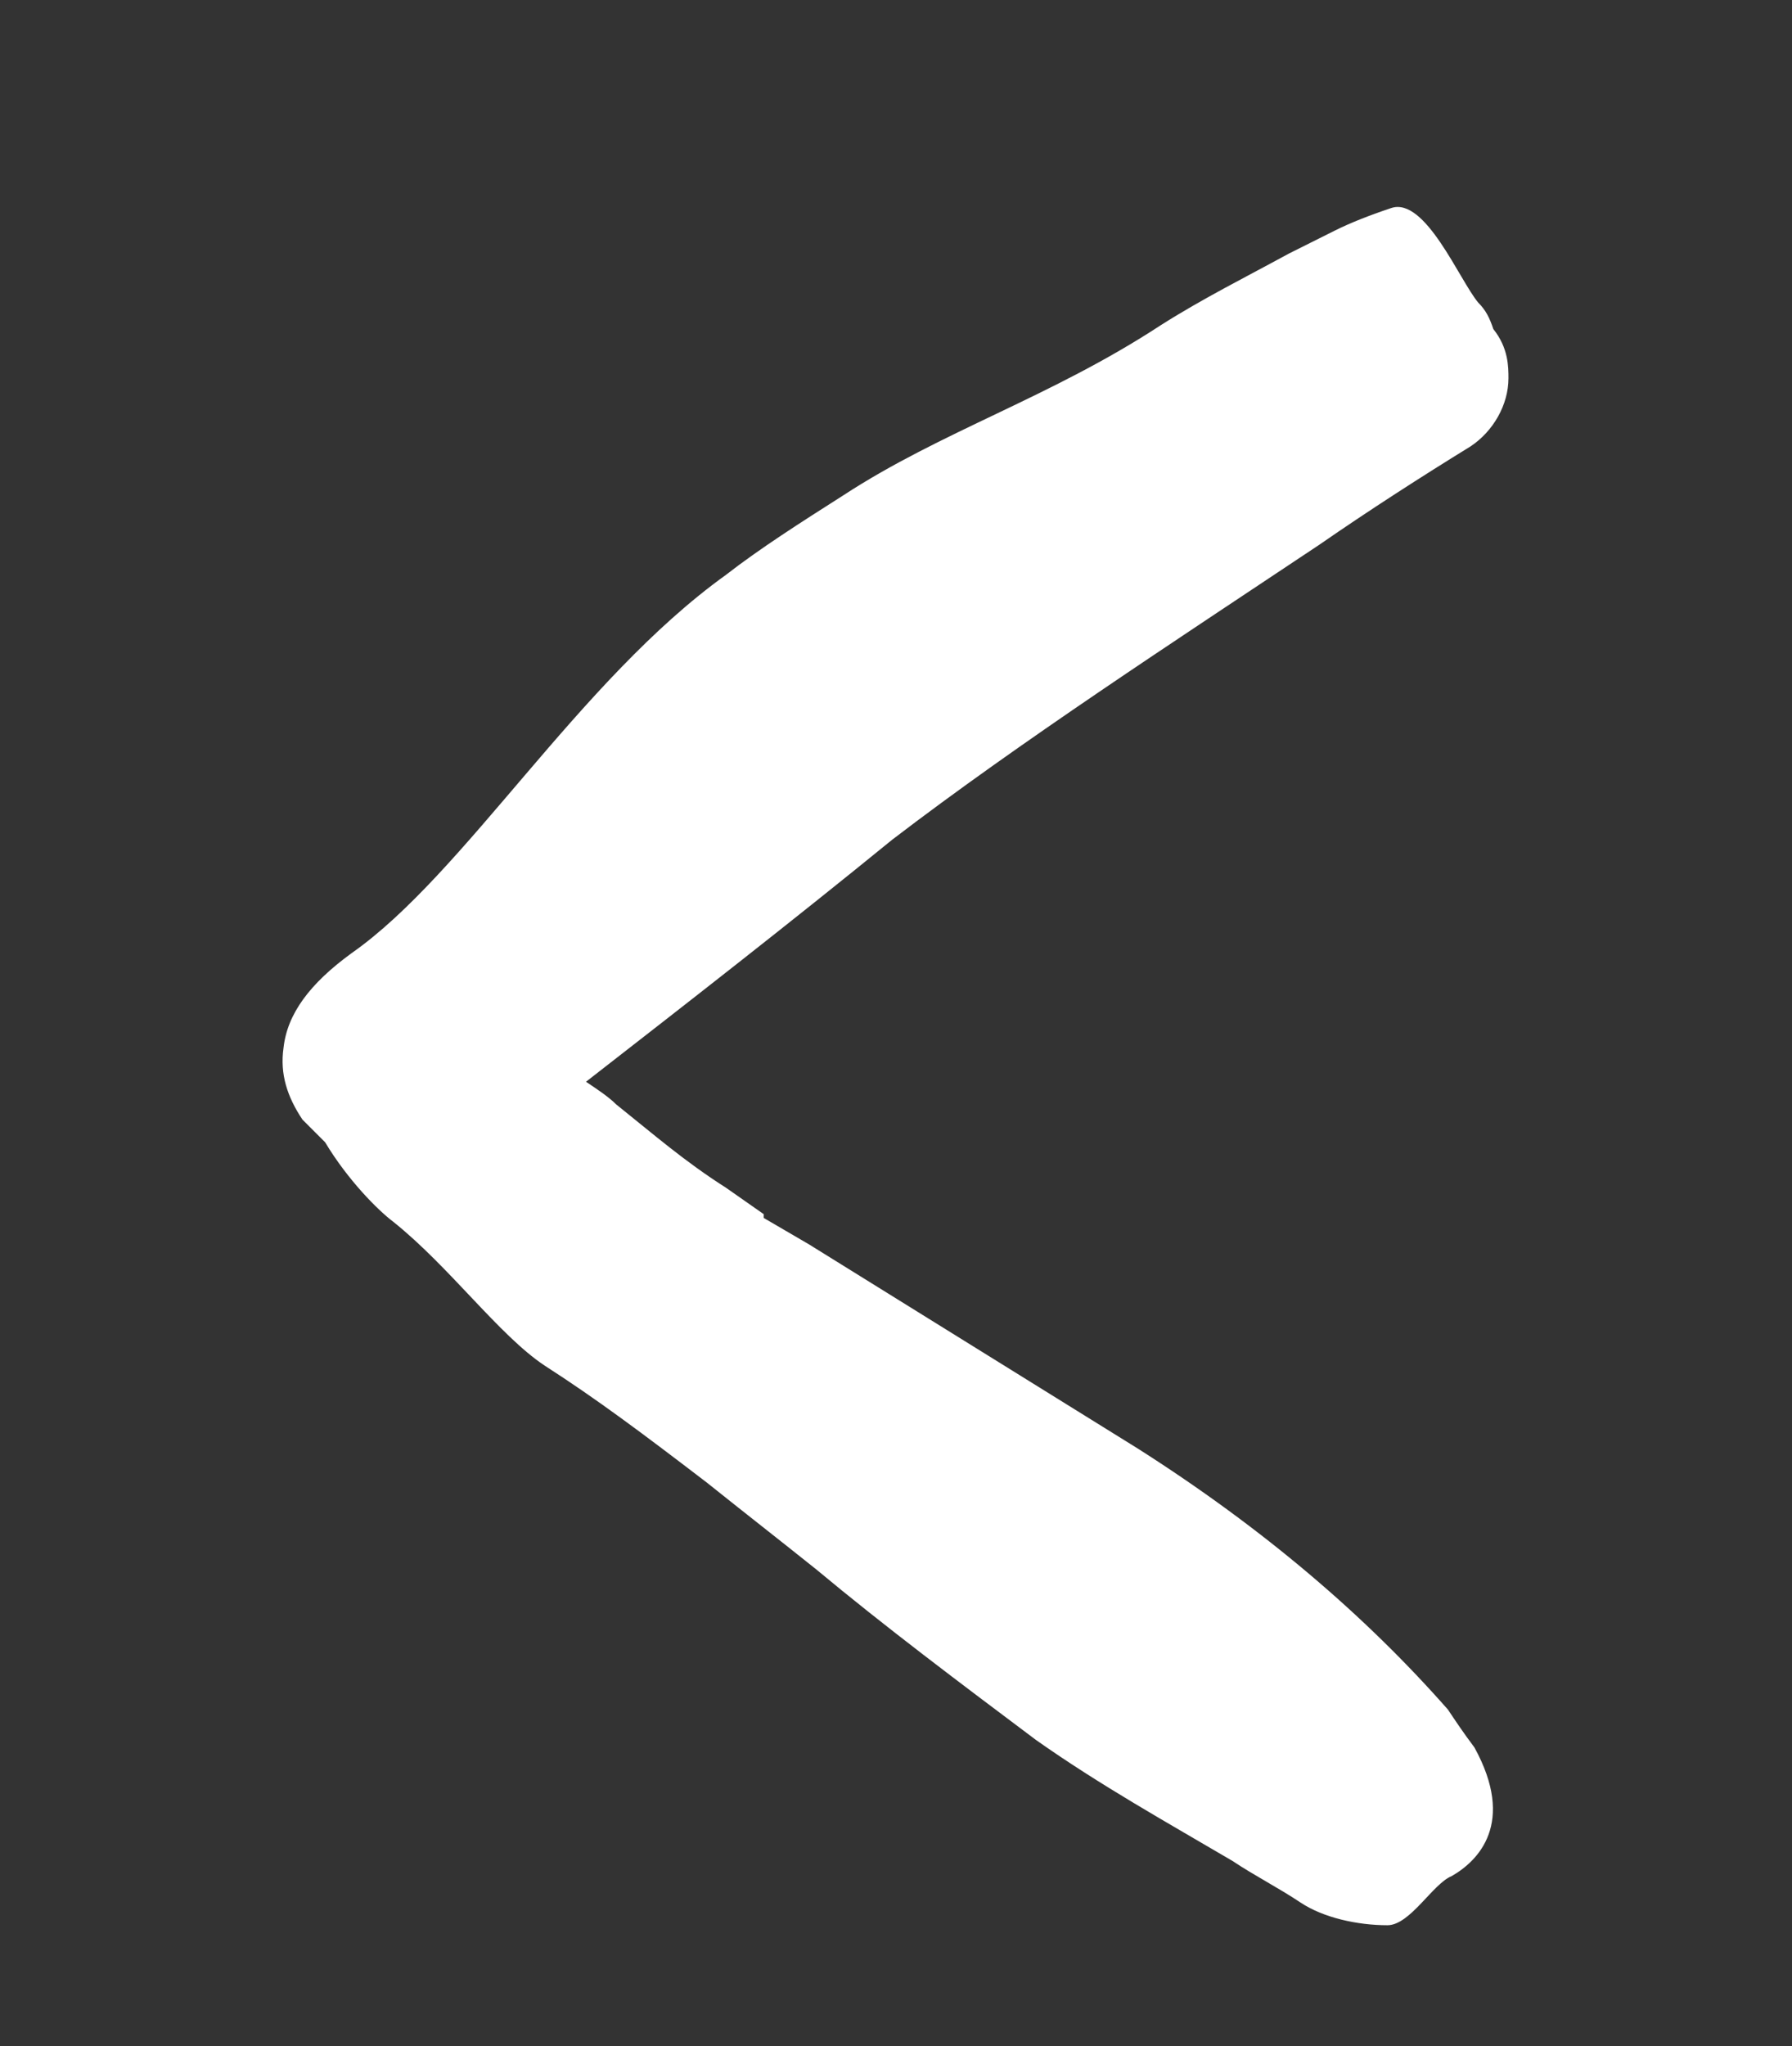 <?xml version="1.0" encoding="utf-8"?>
<!-- Generator: Adobe Illustrator 26.2.1, SVG Export Plug-In . SVG Version: 6.00 Build 0)  -->
<svg version="1.1" id="Layer_1" xmlns="http://www.w3.org/2000/svg" xmlns:xlink="http://www.w3.org/1999/xlink" x="0px" y="0px"
	 viewBox="0 0 47.4 54.1" style="enable-background:new 0 0 47.4 54.1;" xml:space="preserve">
<rect x="0" y="0" width="47.4" height="54.1" fill="#333333" stroke="none"/>
<style type="text/css">
	.st0{fill:#FFFFFF;}
</style>
<path class="st0" d="M38.3,45.2c-2.2-2.5-4.9-4.8-8.2-6.9c-2.9-1.8-5.8-3.6-8.7-5.4l-1.2-0.7l0-0.1l-1-0.7c-1.1-0.7-1.9-1.4-2.9-2.2
	c-0.2-0.2-0.5-0.4-0.8-0.6c2.7-2.1,5.4-4.2,8.1-6.4C27,19.6,31,17,34.9,14.4c1.3-0.9,2.7-1.8,4-2.6c0.6-0.4,1-1.1,1-1.8
	c0-0.3,0-0.8-0.4-1.3c-0.1-0.3-0.2-0.5-0.4-0.7c-0.5-0.6-1.4-2.8-2.3-2.5c-0.6,0.2-1.1,0.4-1.5,0.6c-0.4,0.2-0.8,0.4-1.2,0.6
	c-1.1,0.6-2.3,1.2-3.4,1.9c-2.9,1.9-5.8,2.8-8.4,4.5c-1.1,0.7-2.2,1.4-3.1,2.1l0,0c-3.9,2.8-6.9,7.9-9.9,10
	c-1.1,0.8-1.7,1.6-1.8,2.5c-0.1,0.7,0.1,1.3,0.5,1.9c0.2,0.2,0.4,0.4,0.6,0.6c0.6,1,1.4,1.8,1.8,2.1c1.5,1.2,2.8,3,4,3.8
	c1.4,0.9,2.6,1.8,4.3,3.1c1,0.8,1.9,1.5,2.9,2.3c1.8,1.5,3.8,3,5.8,4.5c1.7,1.2,3.5,2.2,5.2,3.2c0.6,0.4,1.2,0.7,1.8,1.1
	c0.6,0.4,1.5,0.6,2.3,0.6c0.6,0,1.2-1.1,1.7-1.3c0.7-0.4,1.7-1.4,0.6-3.4C38.7,45.8,38.5,45.5,38.3,45.2z"/>
</svg>
